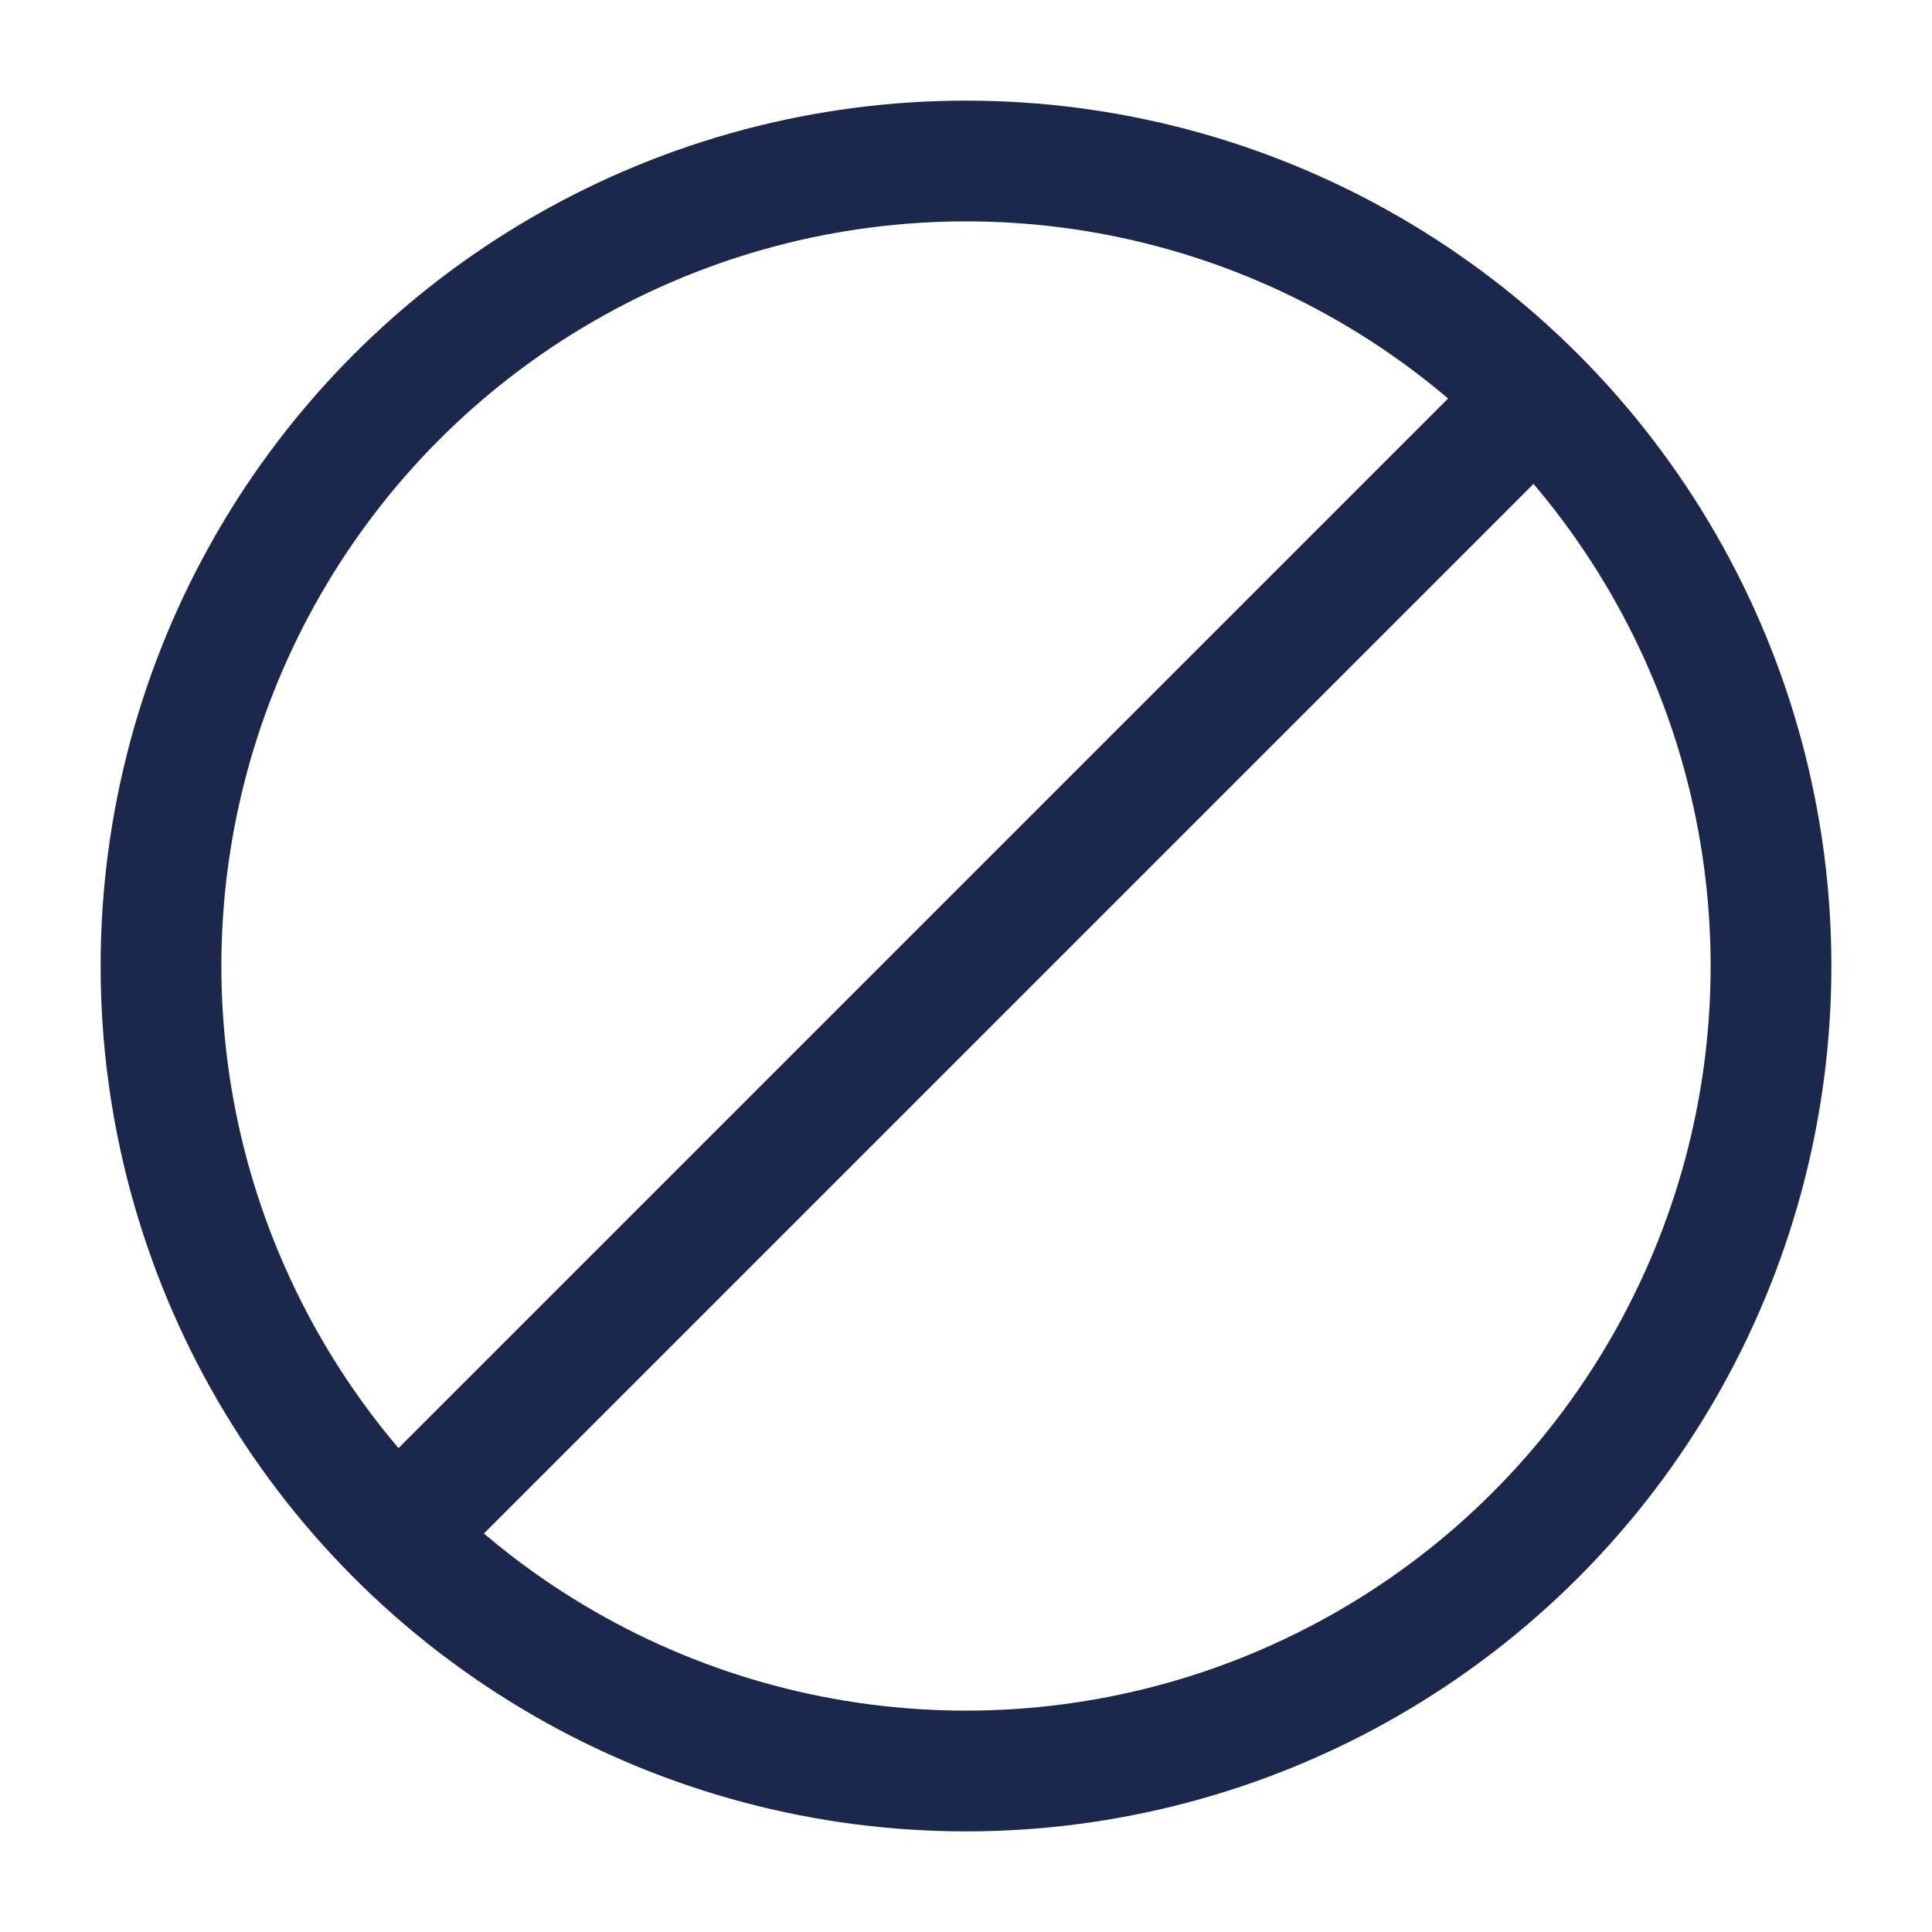 <svg width="24" height="24" viewBox="0 0 24 24" fill="none" xmlns="http://www.w3.org/2000/svg">
<g id="Linear / Essentional, UI / Forbidden Circle">
<path id="Vector" d="M18.5 5.5L5.5 18.5" stroke="#1C274C" stroke-width="1.5" stroke-linecap="round"/>
<circle id="Vector_2" cx="12" cy="12" r="10" stroke="#1C274C" stroke-width="1.5"/>
</g>
</svg>

